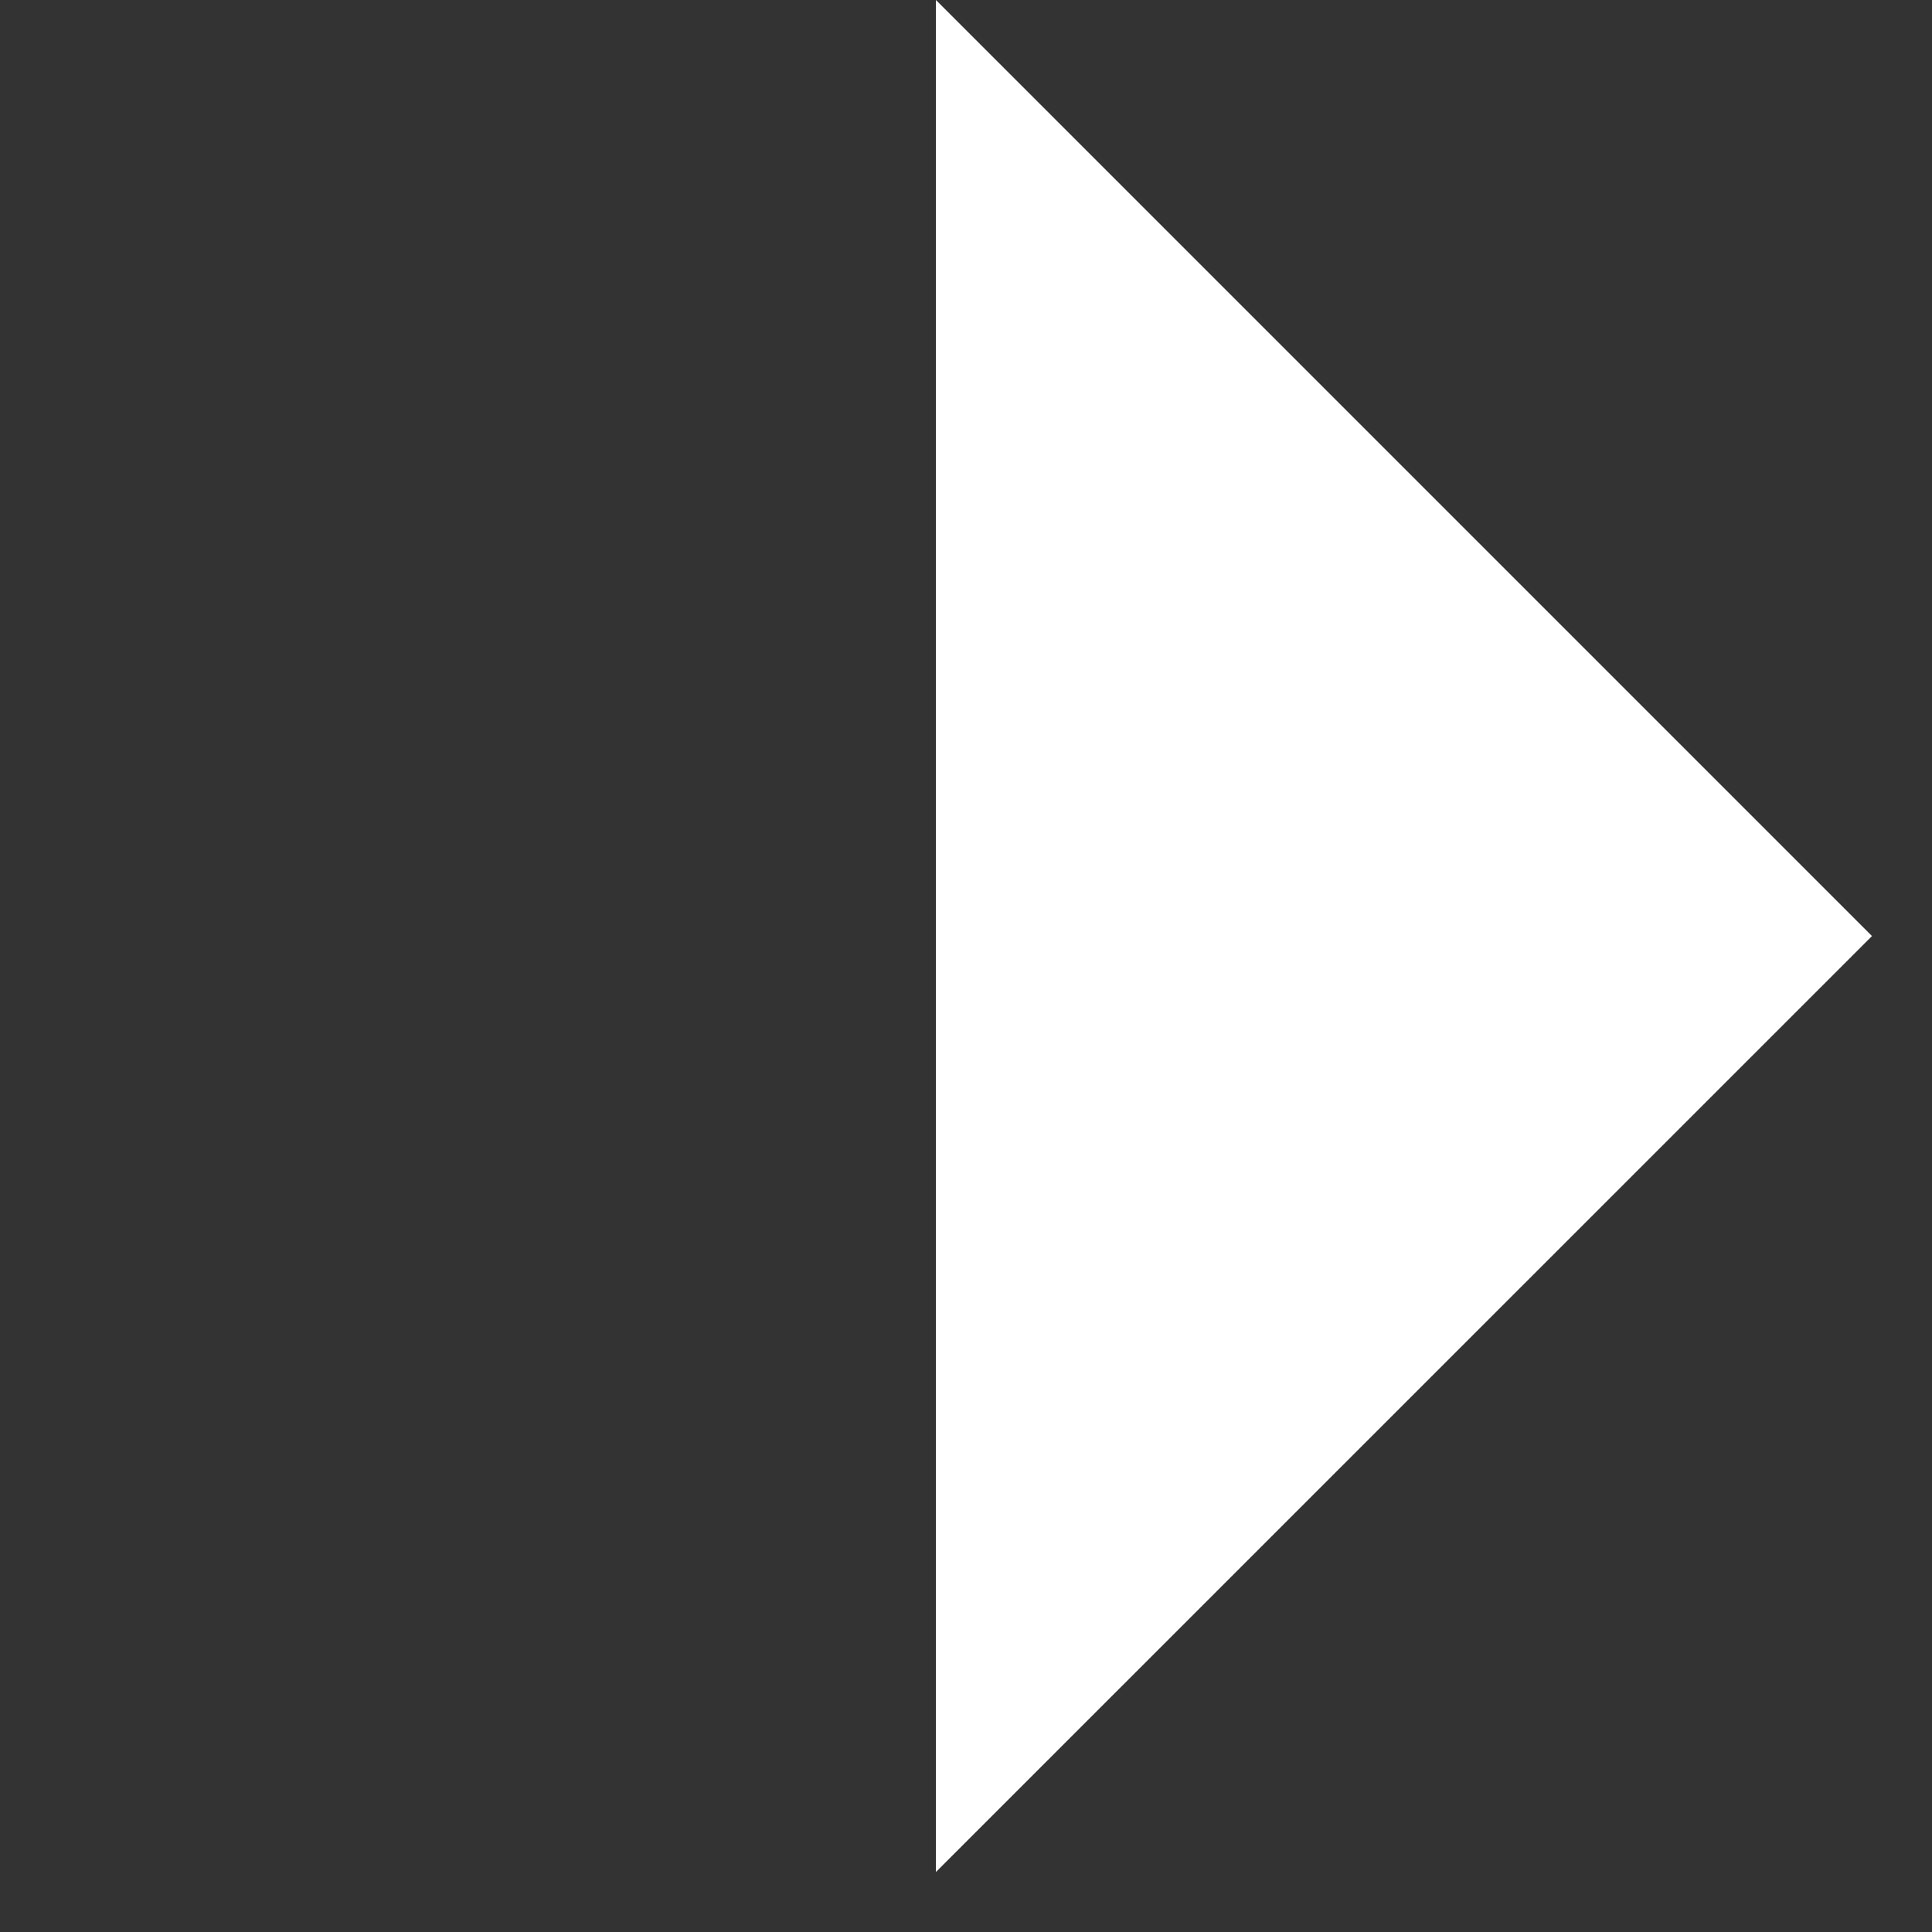 <svg width="16" height="16" fill="none" xmlns="http://www.w3.org/2000/svg"><rect width="100%" height="100%" fill="#333333" stroke="none"/><path d="M7.751 15.503V0l7.752 7.752-7.752 7.751z" fill="#fff"/></svg>